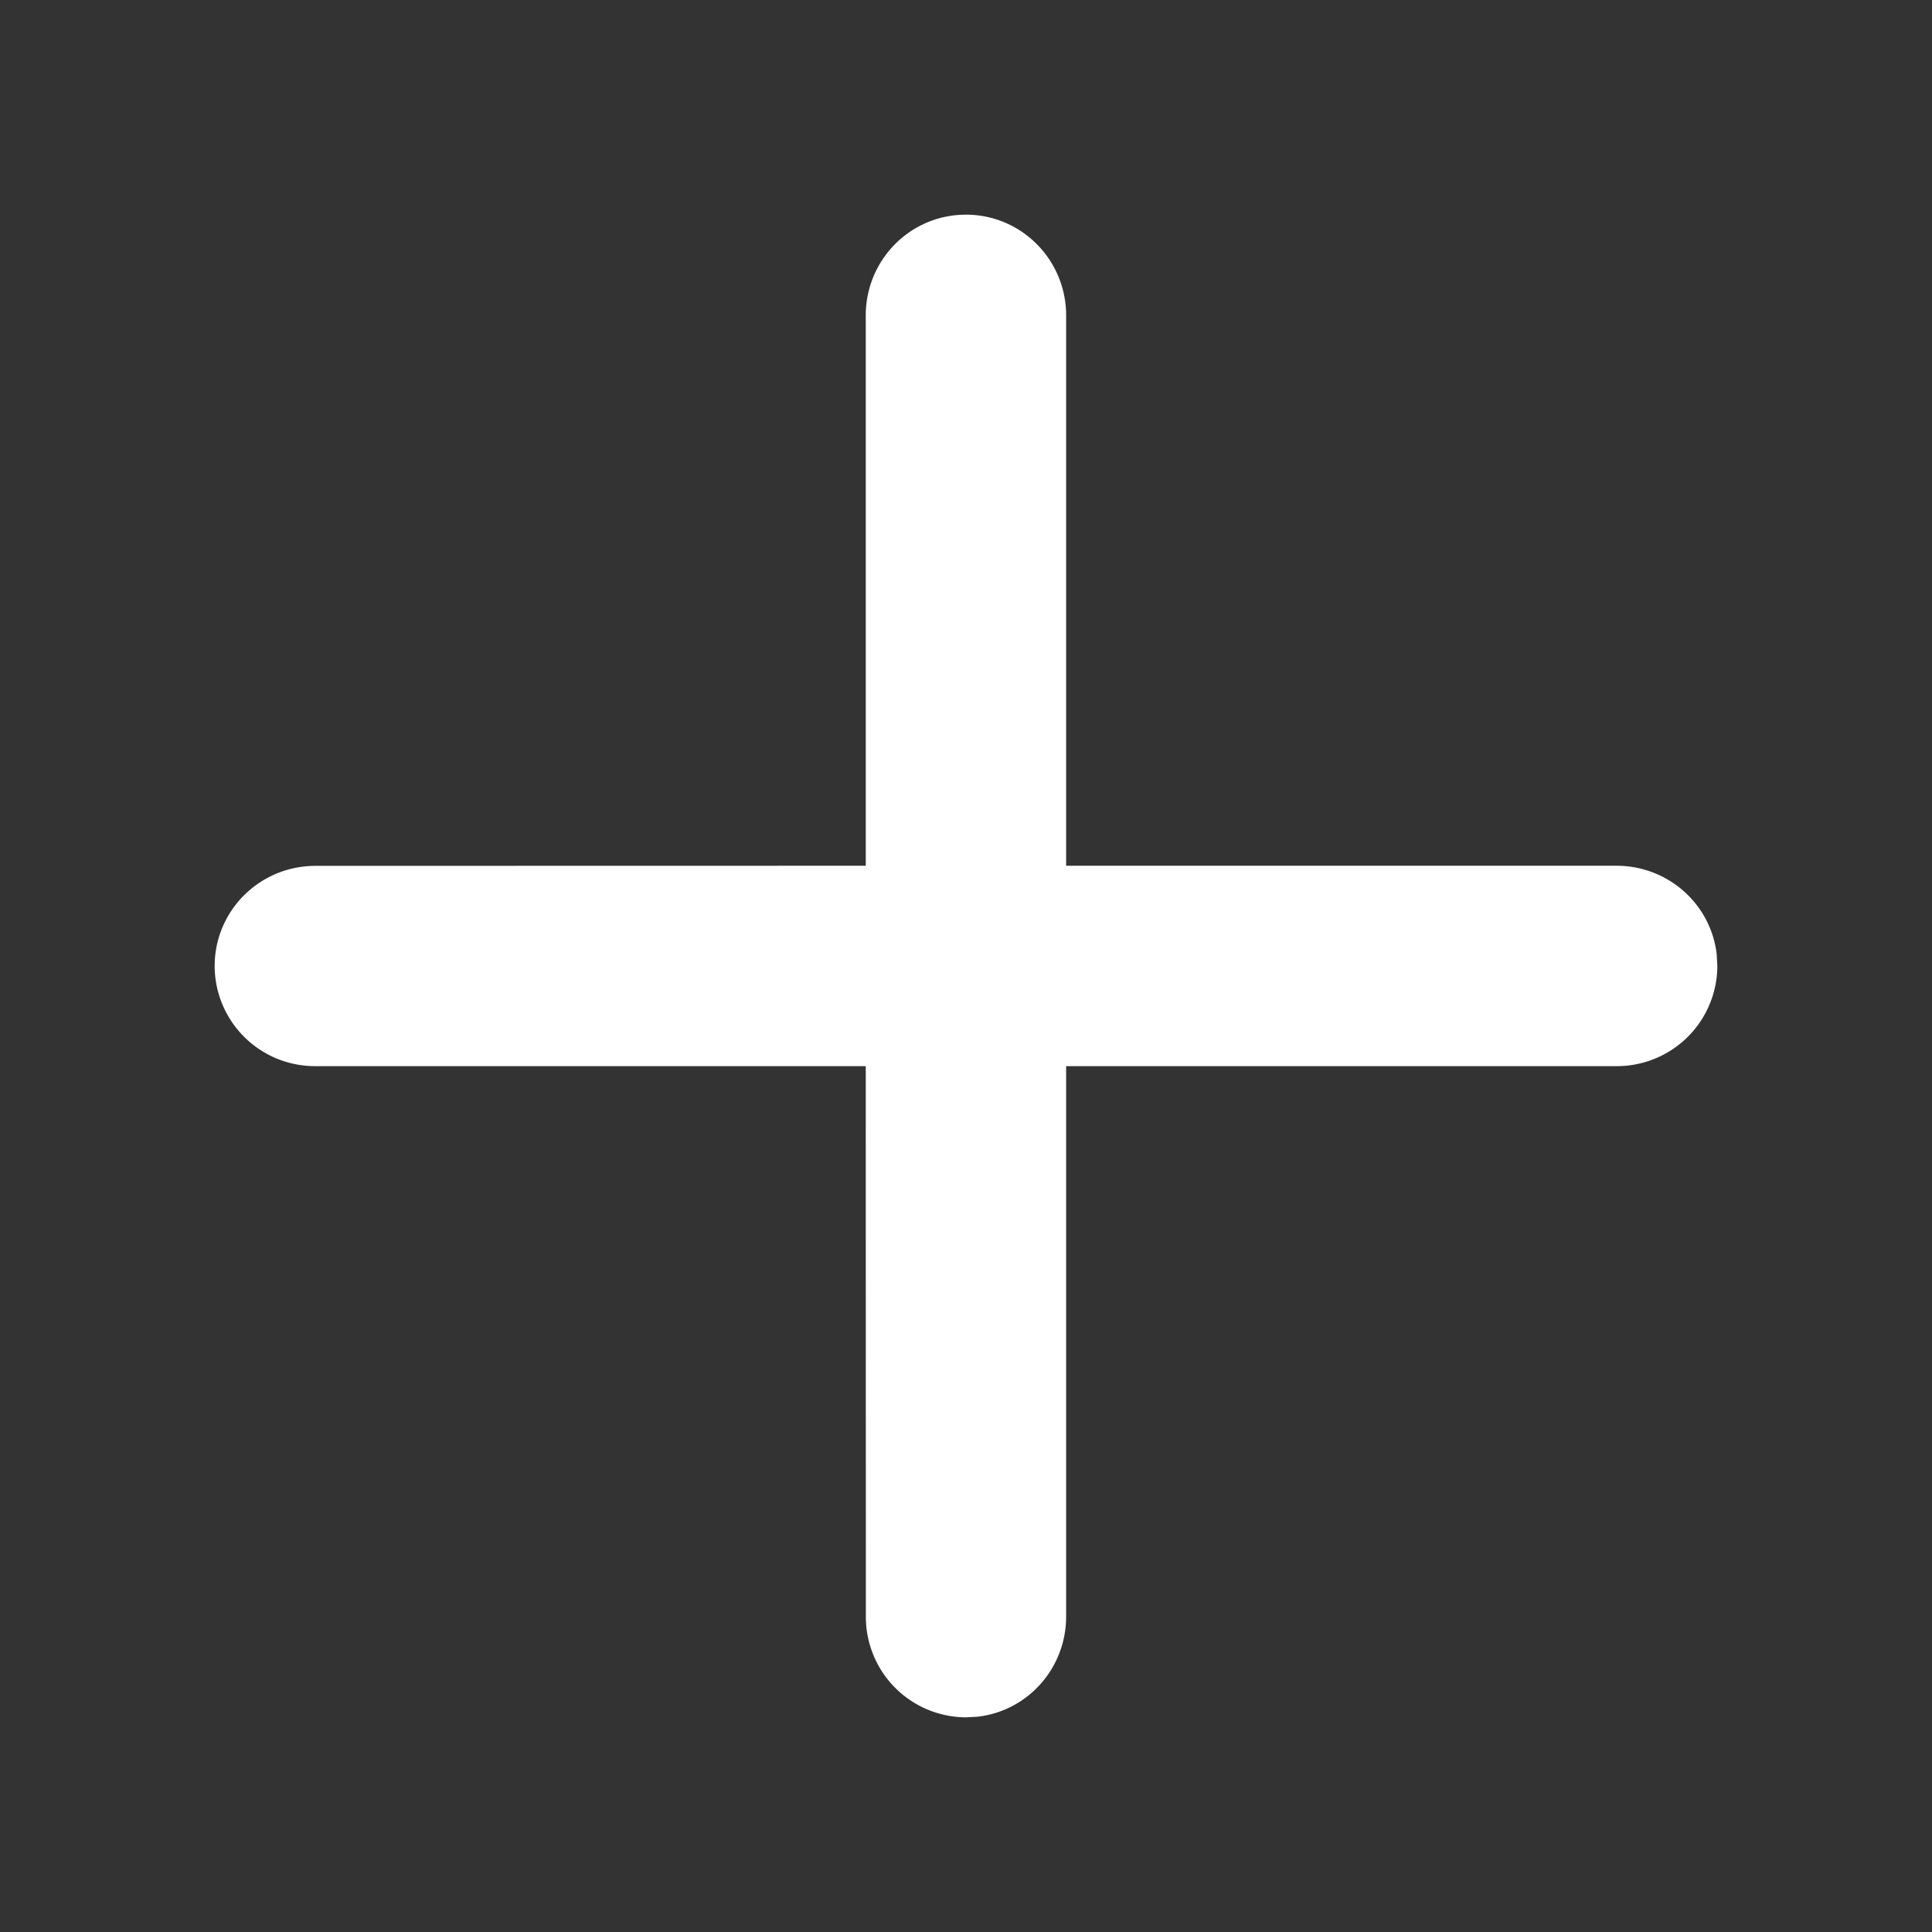 <?xml version="1.0" standalone="no"?><!DOCTYPE svg PUBLIC "-//W3C//DTD SVG 1.1//EN" "http://www.w3.org/Graphics/SVG/1.1/DTD/svg11.dtd"><svg t="1622453959521" class="icon" viewBox="0 0 1024 1024" version="1.1" xmlns="http://www.w3.org/2000/svg" p-id="805" width="48" height="48" xmlns:xlink="http://www.w3.org/1999/xlink"><rect x="0" y="0" width="1024" height="1024" fill="#333333" stroke="none"/><defs><style type="text/css"></style></defs><path d="M512 113.778c29.298 0 53.077 23.836 53.077 53.476v291.612h291.669c27.42 0 50.062 20.366 53.134 46.876L910.222 512a53.248 53.248 0 0 1-53.476 53.077H565.077v291.669c0 27.42-20.309 50.062-46.82 53.134L512 910.222a53.248 53.248 0 0 1-53.077-53.476l-0.057-291.669H167.253A53.191 53.191 0 0 1 113.778 512c0-29.298 23.836-53.077 53.476-53.077l291.612-0.057V167.253c0-29.525 23.609-53.476 53.134-53.476z" p-id="806" fill="#ffffff"></path></svg>